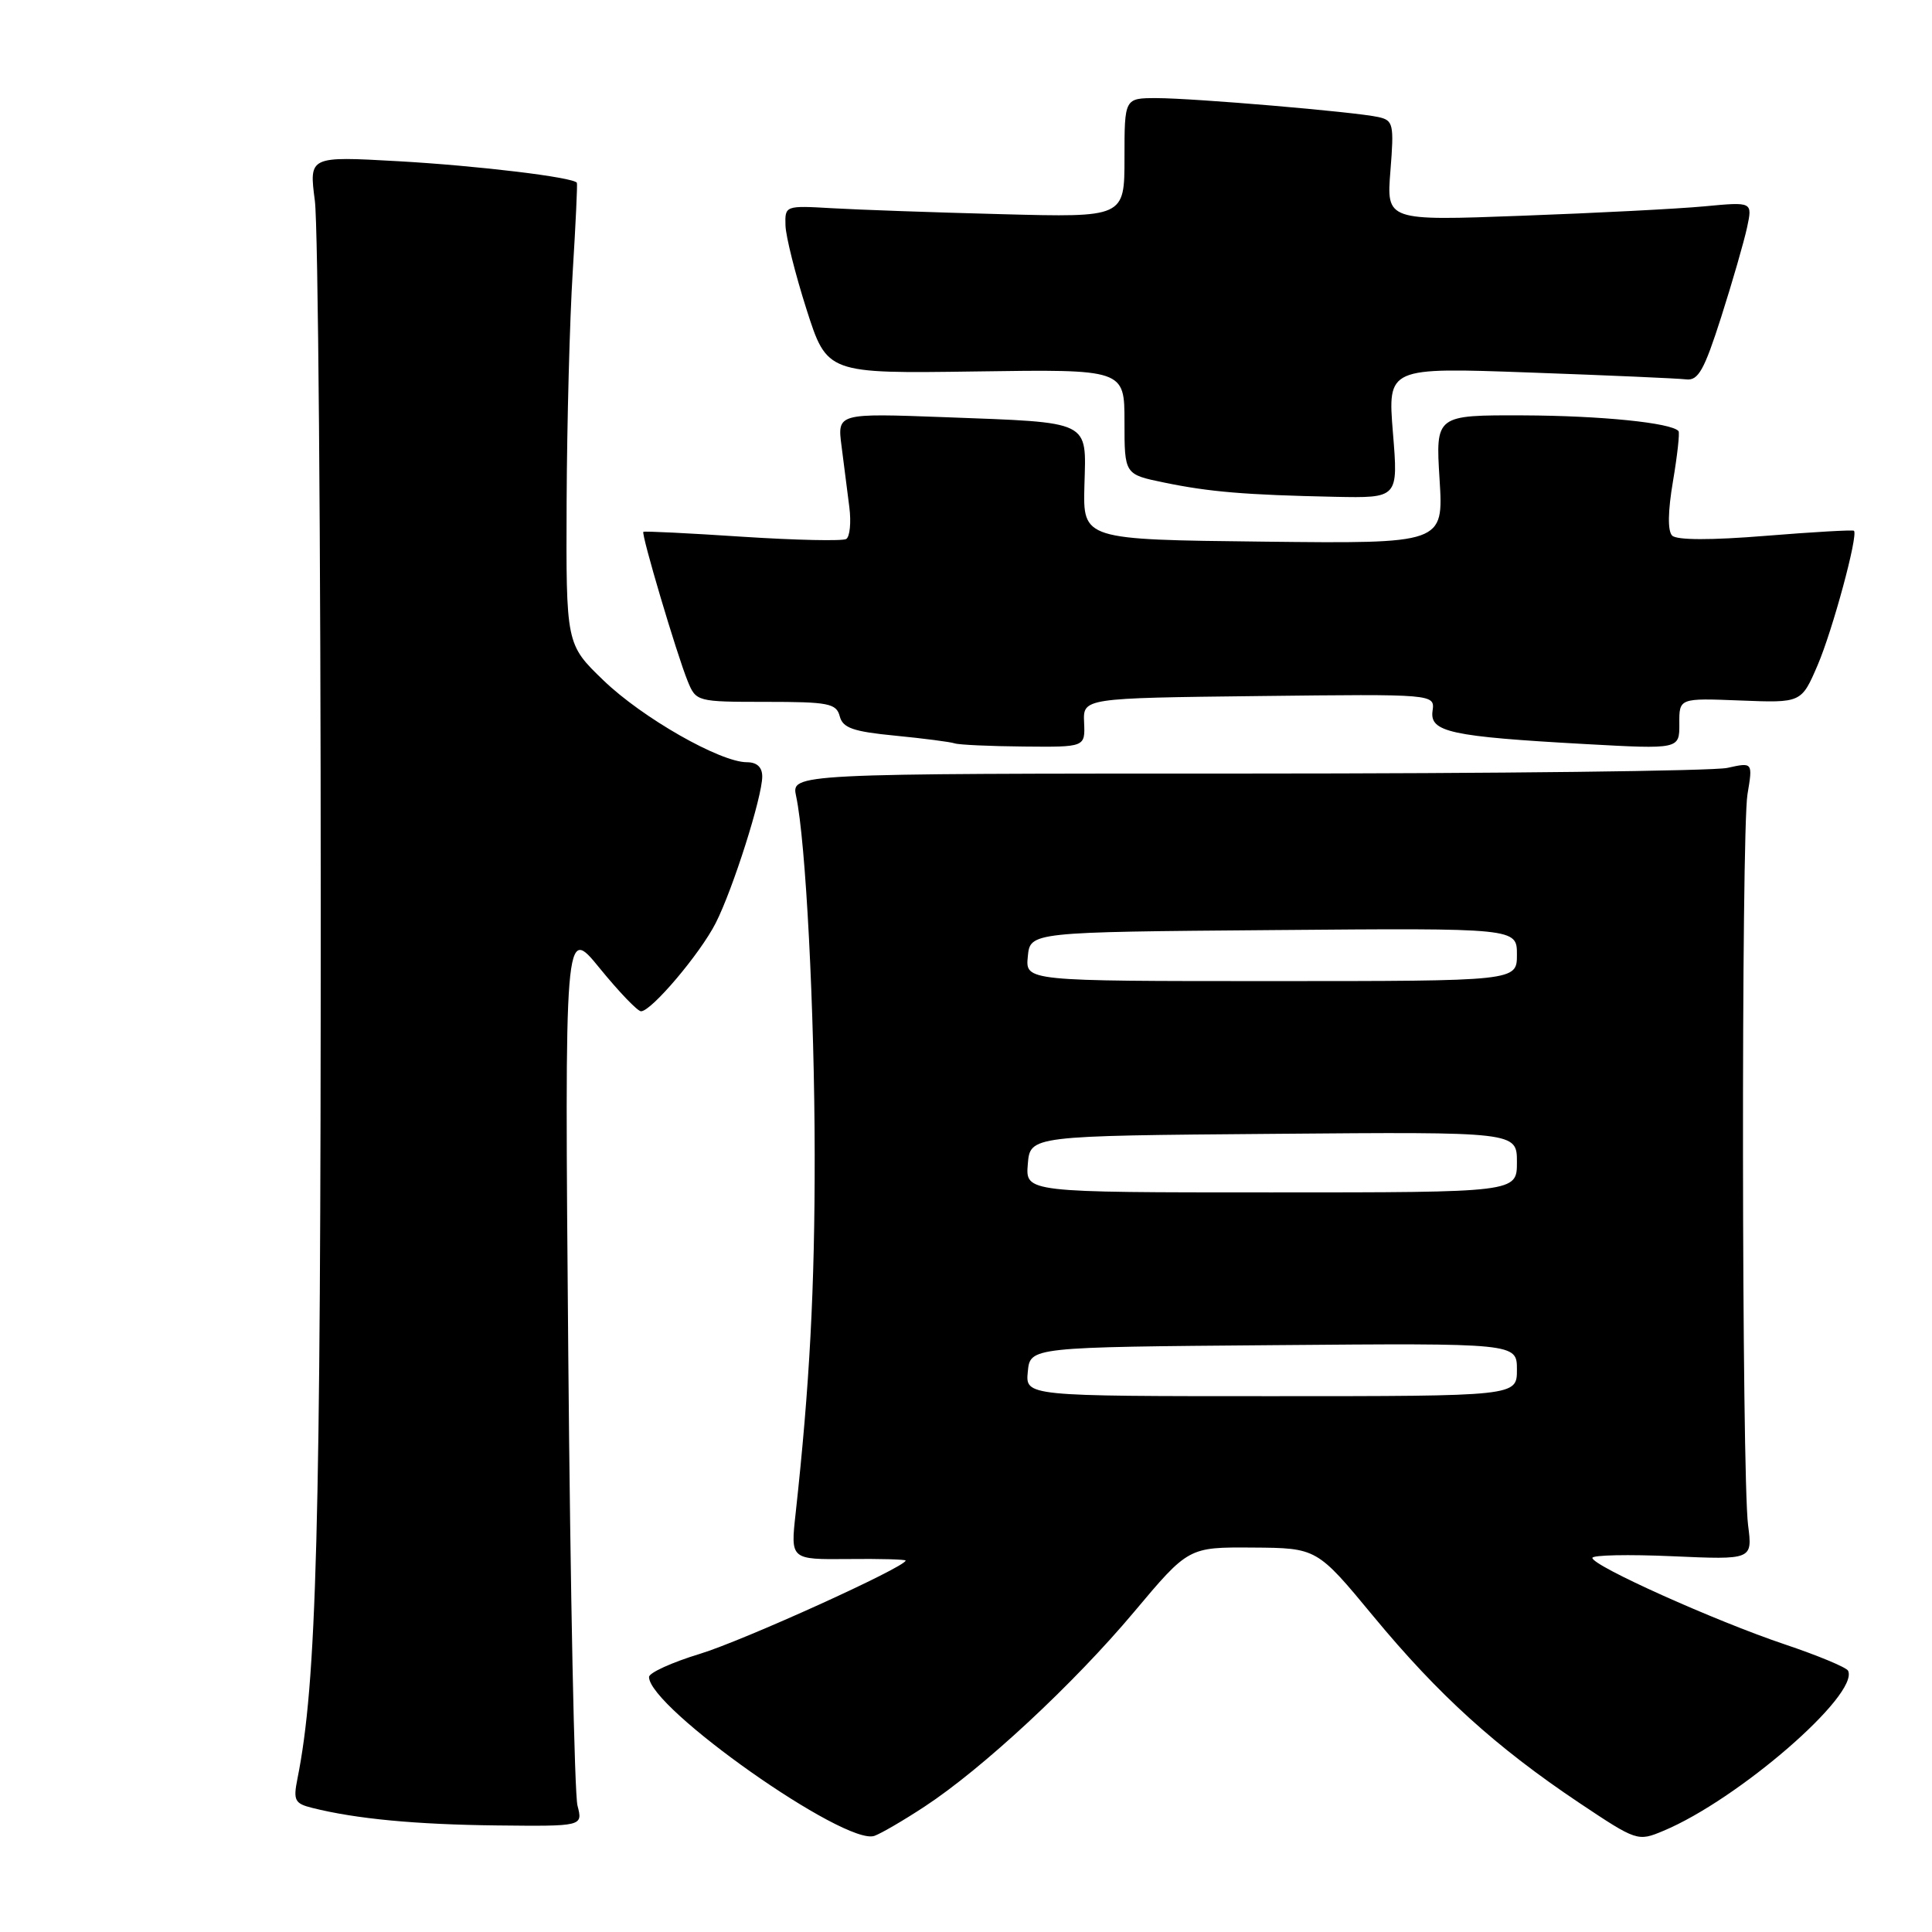<?xml version="1.0" encoding="UTF-8" standalone="no"?>
<!DOCTYPE svg PUBLIC "-//W3C//DTD SVG 1.1//EN" "http://www.w3.org/Graphics/SVG/1.1/DTD/svg11.dtd" >
<svg xmlns="http://www.w3.org/2000/svg" xmlns:xlink="http://www.w3.org/1999/xlink" version="1.1" viewBox="0 0 256 256">
 <g >
 <path fill="currentColor"
d=" M 122.50 239.39 C 130.19 234.35 142.28 223.11 150.26 213.60 C 157.48 205.00 157.48 205.00 165.99 205.06 C 174.50 205.12 174.50 205.12 182.00 214.19 C 190.61 224.60 198.24 231.51 209.23 238.87 C 216.88 243.98 217.01 244.02 220.40 242.60 C 230.32 238.46 246.37 224.54 244.88 221.38 C 244.67 220.94 240.88 219.36 236.44 217.87 C 227.26 214.78 211.00 207.48 211.00 206.43 C 211.00 206.05 215.77 205.95 221.61 206.21 C 232.22 206.68 232.22 206.68 231.63 202.09 C 230.78 195.50 230.71 110.32 231.55 105.25 C 232.26 101.00 232.26 101.00 228.88 101.75 C 227.02 102.16 198.35 102.50 165.17 102.50 C 104.85 102.50 104.85 102.50 105.49 105.50 C 106.77 111.46 107.93 133.90 107.95 153.00 C 107.97 170.71 107.28 183.59 105.42 200.58 C 104.75 206.65 104.75 206.65 112.38 206.58 C 116.57 206.53 120.00 206.63 120.00 206.78 C 120.00 207.64 98.47 217.40 92.75 219.14 C 89.04 220.27 86.00 221.65 86.00 222.21 C 86.00 226.30 112.02 244.64 115.87 243.26 C 116.76 242.94 119.75 241.20 122.50 239.39 Z  M 76.52 239.25 C 76.12 237.74 75.57 210.87 75.30 179.54 C 74.81 122.58 74.81 122.58 79.46 128.29 C 82.02 131.43 84.48 134.00 84.94 134.00 C 86.31 134.00 92.78 126.36 94.84 122.30 C 97.12 117.81 101.00 105.60 101.00 102.89 C 101.00 101.66 100.30 101.00 98.97 101.00 C 95.43 101.00 85.10 95.11 79.96 90.15 C 75.00 85.37 75.00 85.37 75.08 66.43 C 75.13 56.02 75.49 42.33 75.89 36.00 C 76.28 29.68 76.53 24.37 76.44 24.22 C 76.00 23.49 63.35 21.96 52.74 21.36 C 40.95 20.70 40.95 20.70 41.72 26.60 C 42.15 29.84 42.50 71.88 42.50 120.00 C 42.50 203.06 41.97 222.91 39.41 235.70 C 38.84 238.56 39.05 238.98 41.39 239.56 C 47.17 241.01 55.05 241.76 65.87 241.88 C 77.23 242.00 77.23 242.00 76.52 239.25 Z  M 143.65 95.75 C 143.50 92.50 143.50 92.50 166.82 92.23 C 190.13 91.96 190.13 91.96 189.82 94.20 C 189.42 97.00 192.20 97.60 210.02 98.59 C 222.54 99.28 222.54 99.28 222.52 95.89 C 222.50 92.50 222.50 92.50 230.60 92.82 C 238.69 93.14 238.69 93.14 240.84 88.15 C 242.83 83.52 246.24 70.91 245.66 70.33 C 245.52 70.19 240.26 70.49 233.97 71.00 C 226.72 71.59 222.18 71.58 221.57 70.97 C 220.96 70.36 221.00 67.75 221.68 63.76 C 222.26 60.32 222.59 57.33 222.41 57.12 C 221.45 56.02 212.15 55.08 201.86 55.04 C 190.22 55.00 190.22 55.00 190.75 63.52 C 191.28 72.04 191.28 72.04 167.39 71.77 C 143.50 71.50 143.50 71.50 143.69 64.35 C 143.93 55.61 144.77 56.02 125.22 55.28 C 110.94 54.75 110.94 54.75 111.51 59.12 C 111.82 61.53 112.29 65.16 112.54 67.19 C 112.80 69.22 112.61 71.12 112.13 71.42 C 111.65 71.71 105.47 71.58 98.38 71.12 C 91.30 70.65 85.39 70.36 85.25 70.47 C 84.93 70.72 89.66 86.66 91.12 90.25 C 92.23 92.97 92.34 93.00 101.50 93.00 C 109.78 93.00 110.82 93.20 111.27 94.91 C 111.67 96.46 113.04 96.94 118.63 97.48 C 122.41 97.85 125.95 98.31 126.50 98.50 C 127.05 98.69 131.17 98.88 135.65 98.92 C 143.79 99.00 143.79 99.00 143.65 95.75 Z  M 184.57 57.34 C 183.87 48.68 183.87 48.68 202.68 49.36 C 213.03 49.73 222.37 50.14 223.43 50.27 C 225.03 50.46 225.82 49.04 228.07 42.00 C 229.56 37.33 231.10 31.98 231.50 30.12 C 232.22 26.74 232.22 26.74 225.86 27.34 C 222.36 27.67 211.45 28.23 201.60 28.59 C 183.71 29.26 183.71 29.26 184.24 22.62 C 184.73 16.44 184.62 15.95 182.64 15.51 C 179.53 14.82 158.23 13.01 153.25 13.00 C 149.00 13.00 149.00 13.00 149.00 20.91 C 149.00 28.81 149.00 28.81 132.75 28.38 C 123.81 28.15 113.69 27.79 110.25 27.59 C 104.06 27.23 104.00 27.25 104.08 29.87 C 104.12 31.31 105.38 36.33 106.87 41.00 C 109.59 49.50 109.59 49.50 129.29 49.22 C 149.00 48.93 149.00 48.93 149.00 55.90 C 149.00 62.86 149.00 62.86 154.25 63.94 C 160.24 65.18 164.99 65.58 176.89 65.83 C 185.28 66.00 185.28 66.00 184.57 57.34 Z  M 136.19 181.75 C 136.50 178.50 136.50 178.50 168.75 178.24 C 201.00 177.97 201.00 177.97 201.00 181.49 C 201.00 185.00 201.00 185.00 168.44 185.00 C 135.87 185.00 135.87 185.00 136.19 181.75 Z  M 136.19 154.25 C 136.50 150.50 136.50 150.50 168.75 150.24 C 201.00 149.97 201.00 149.97 201.00 153.99 C 201.00 158.00 201.00 158.00 168.44 158.00 C 135.88 158.00 135.88 158.00 136.19 154.25 Z  M 136.19 126.75 C 136.50 123.50 136.50 123.50 168.75 123.24 C 201.00 122.97 201.00 122.97 201.00 126.49 C 201.00 130.00 201.00 130.00 168.44 130.00 C 135.87 130.00 135.87 130.00 136.19 126.75 Z "/>
</g>
</svg>